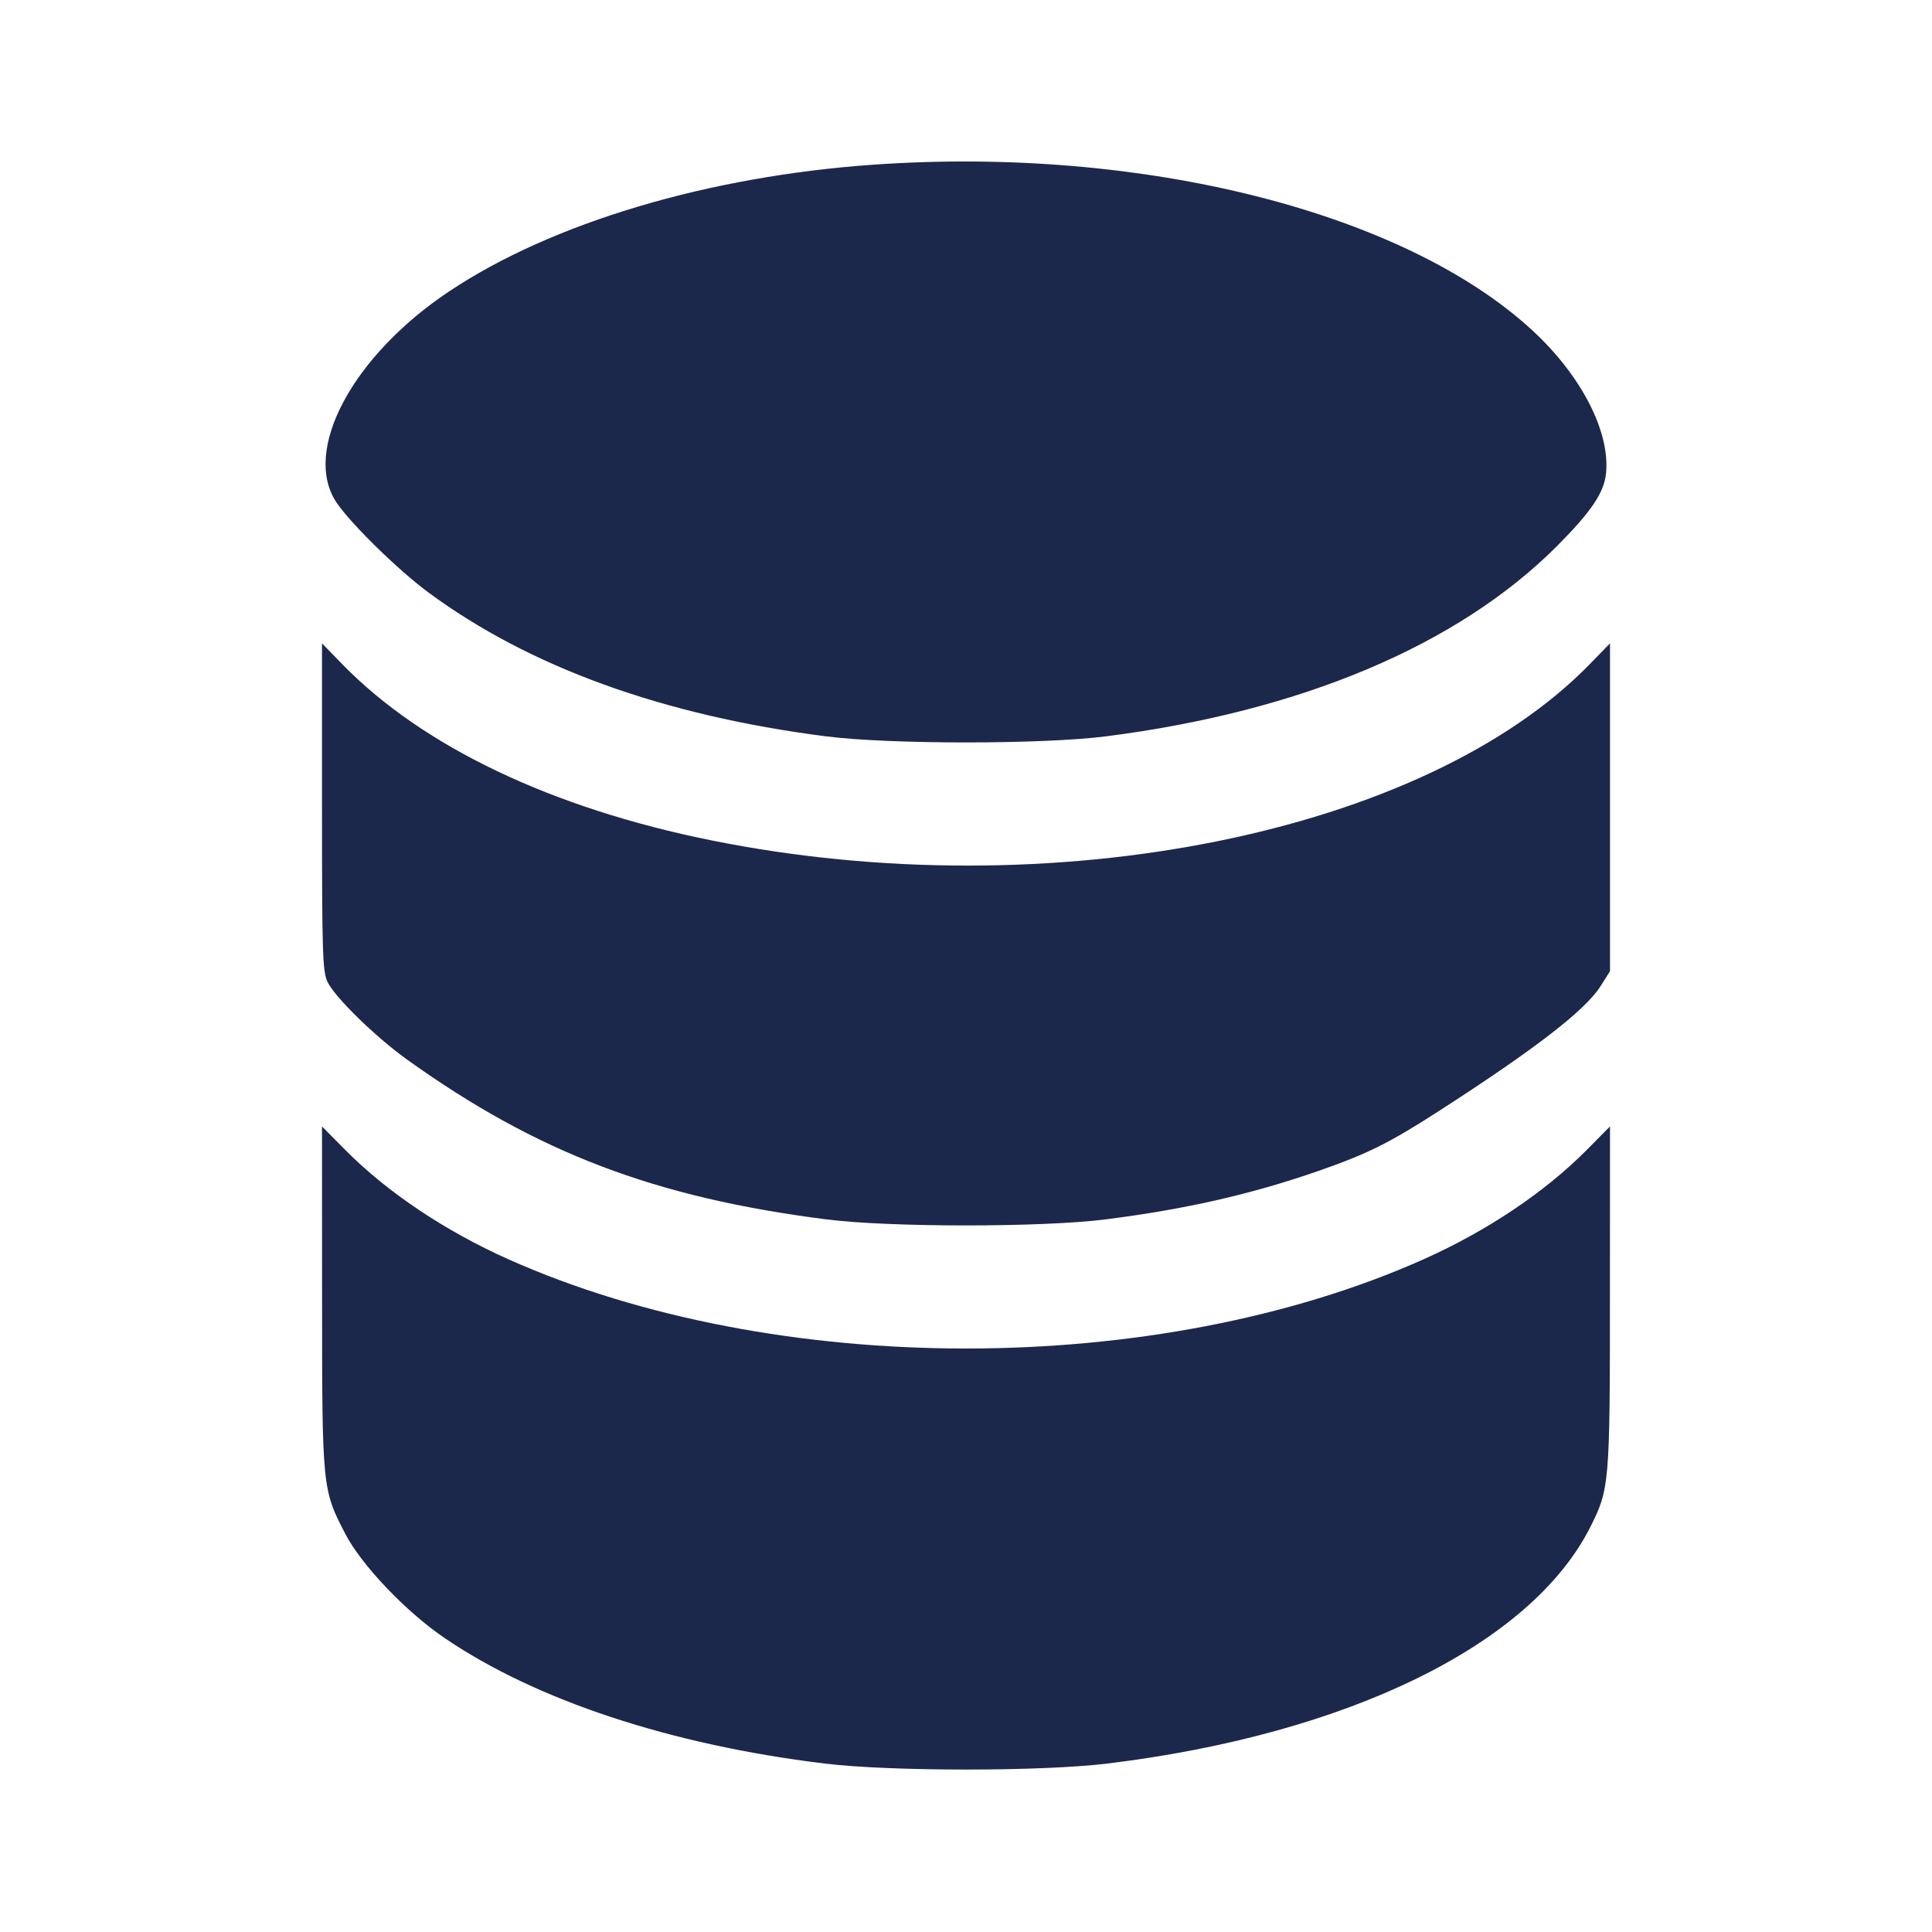 <svg width="24" height="24" viewBox="0 0 24 24" fill="none" xmlns="http://www.w3.org/2000/svg"><path d="M10.860 2.045 C 8.803 2.188,6.862 2.766,5.585 3.616 C 4.375 4.420,3.745 5.605,4.184 6.248 C 4.366 6.514,4.947 7.082,5.317 7.356 C 6.574 8.286,8.237 8.888,10.260 9.147 C 11.051 9.248,12.949 9.248,13.740 9.147 C 16.166 8.837,18.113 8.015,19.342 6.783 C 19.769 6.354,19.928 6.118,19.951 5.877 C 20.001 5.361,19.644 4.668,19.043 4.111 C 17.448 2.634,14.195 1.813,10.860 2.045 M4.000 10.020 C 4.000 11.834,4.007 12.063,4.067 12.194 C 4.155 12.384,4.662 12.880,5.063 13.167 C 6.673 14.319,8.134 14.875,10.260 15.147 C 11.051 15.248,12.949 15.248,13.740 15.147 C 14.741 15.019,15.546 14.835,16.380 14.545 C 16.993 14.331,17.251 14.203,17.877 13.800 C 19.074 13.028,19.692 12.551,19.883 12.250 L 20.000 12.064 20.000 10.028 L 20.000 7.992 19.750 8.249 C 17.699 10.357,13.052 11.290,8.840 10.440 C 6.850 10.039,5.247 9.273,4.250 8.249 L 4.000 7.992 4.000 10.020 M4.001 16.107 C 4.001 18.488,4.003 18.502,4.290 19.055 C 4.491 19.442,5.042 20.021,5.520 20.346 C 6.657 21.121,8.327 21.673,10.240 21.907 C 11.055 22.007,12.945 22.007,13.760 21.907 C 16.750 21.542,19.019 20.430,19.755 18.970 C 19.993 18.498,19.999 18.431,19.999 16.107 L 20.000 13.993 19.709 14.287 C 19.189 14.811,18.471 15.292,17.683 15.644 C 14.372 17.121,9.628 17.121,6.317 15.644 C 5.529 15.292,4.811 14.811,4.291 14.287 L 4.000 13.993 4.001 16.107 " fill="#1C274C" stroke="none" fill-rule="evenodd"></path></svg>